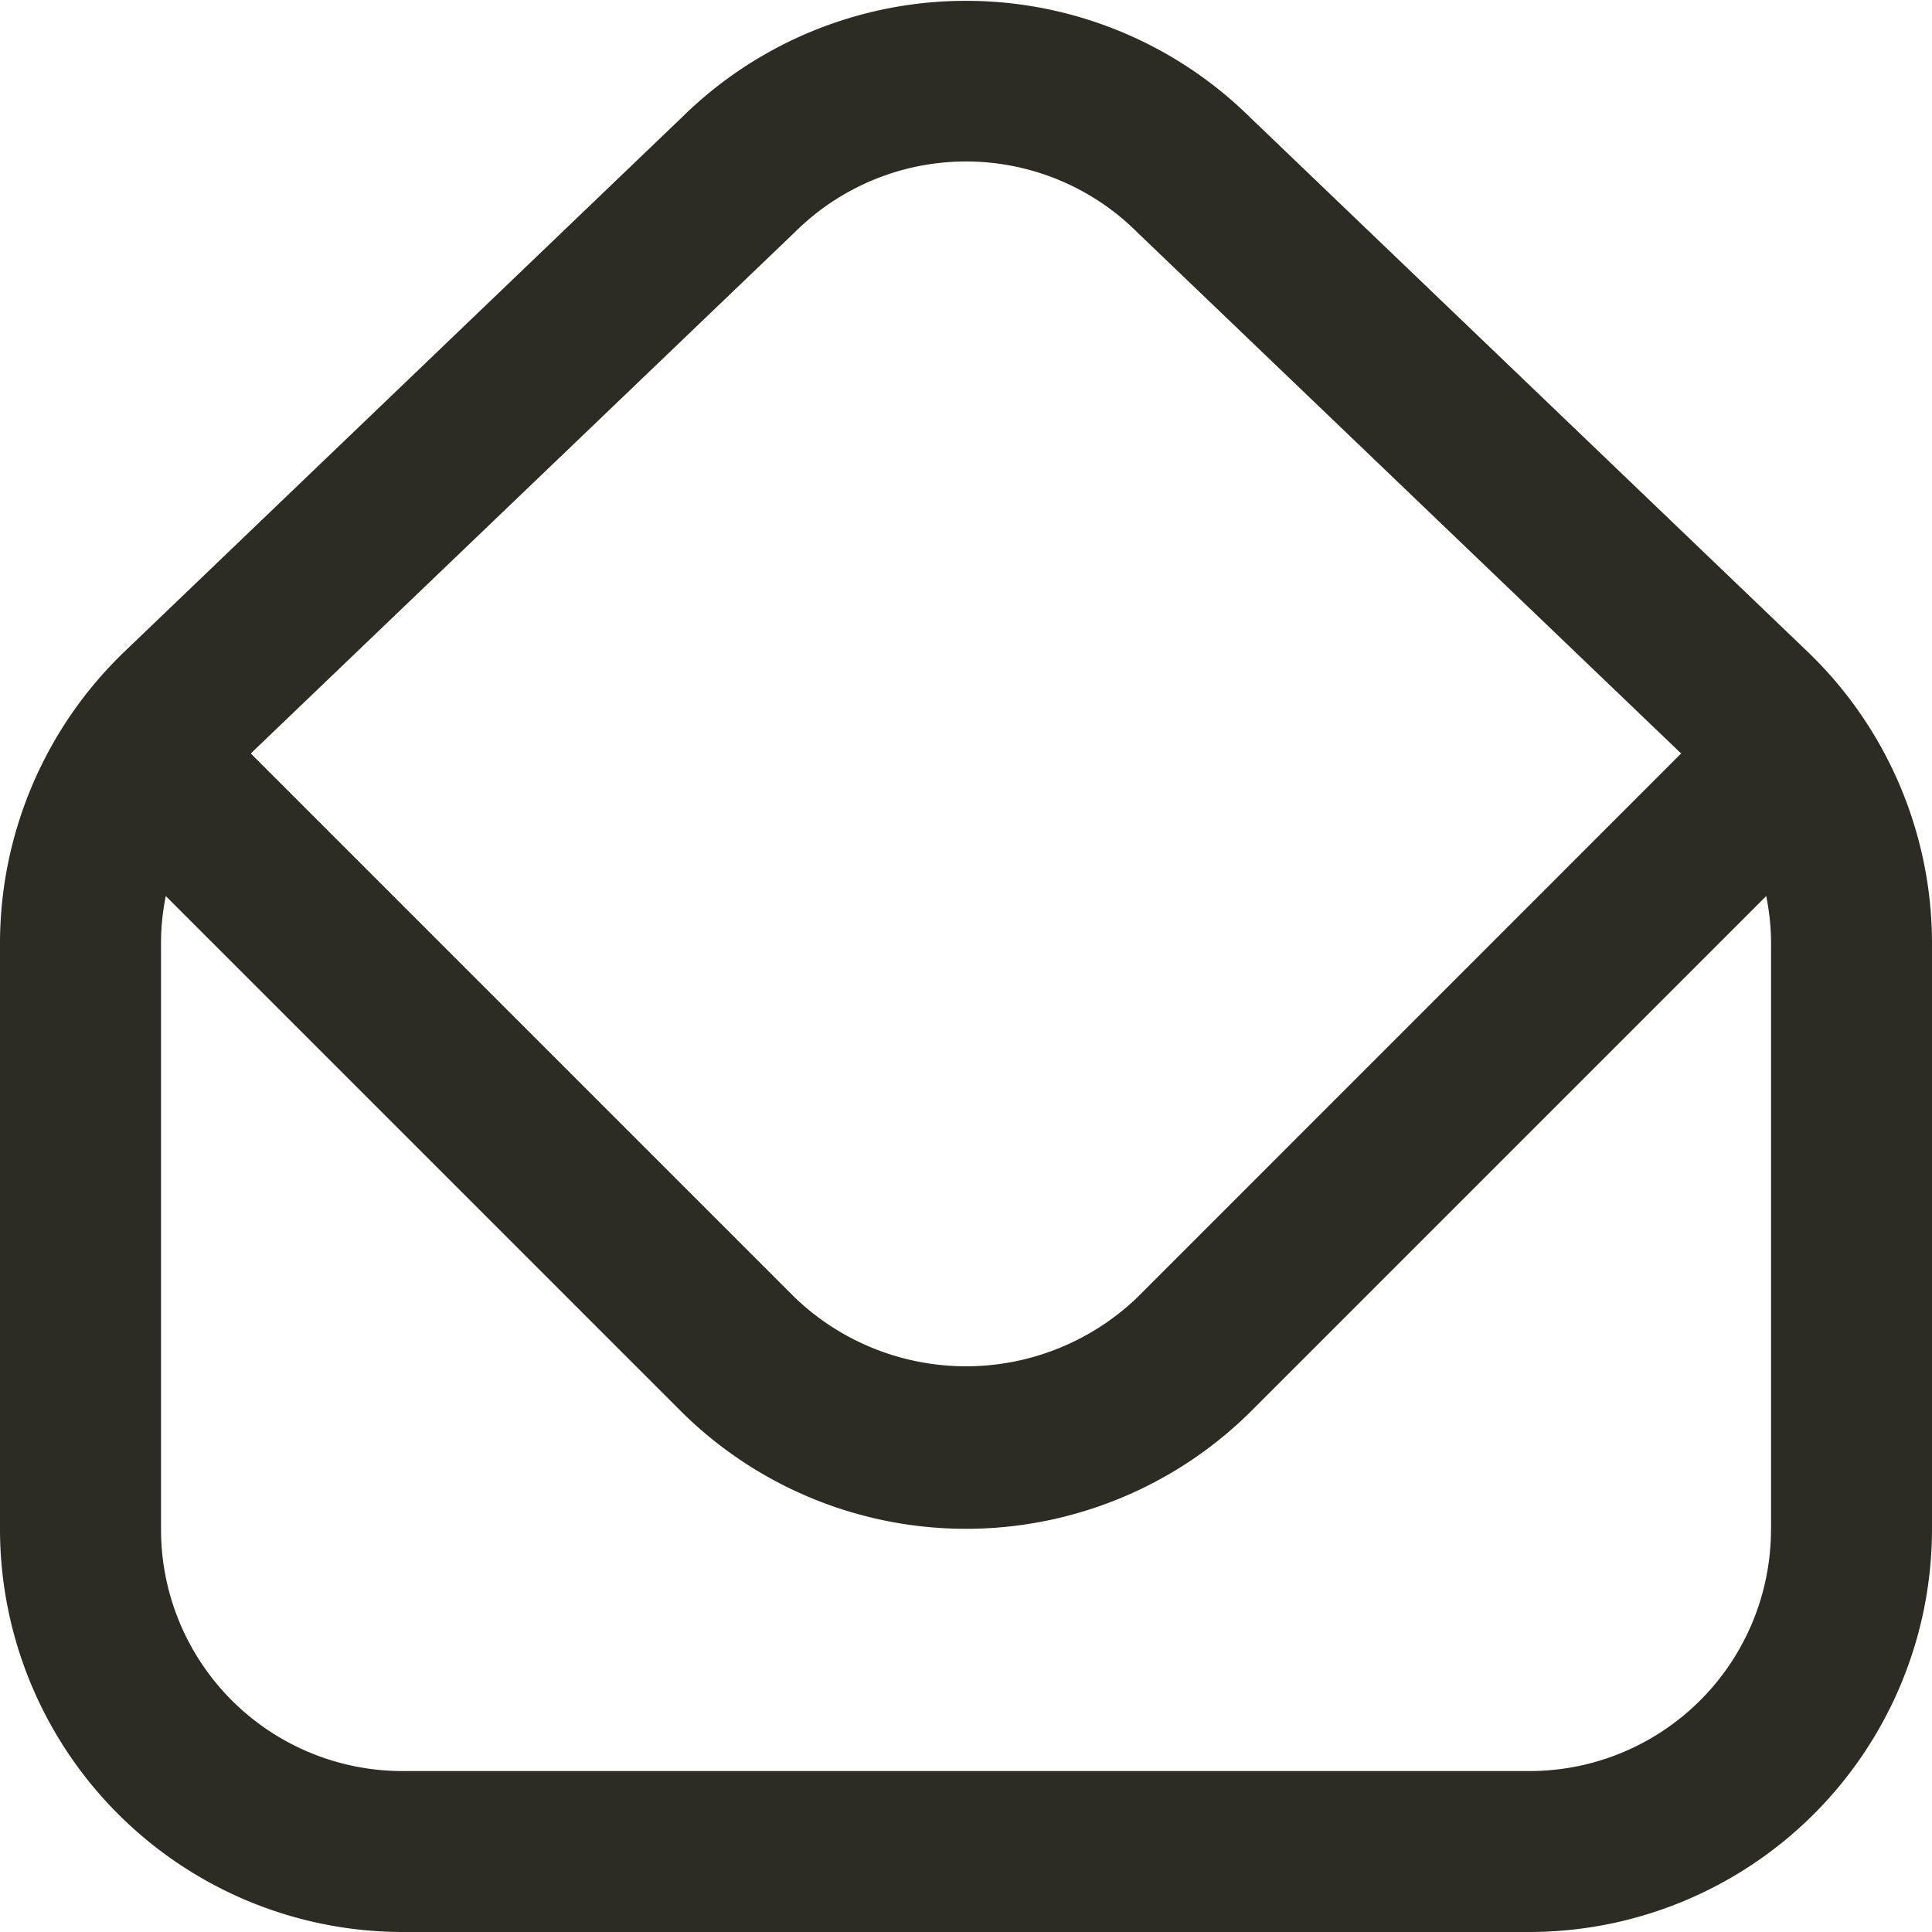 <svg xmlns="http://www.w3.org/2000/svg" width="20" height="20" fill="none" viewBox="0 0 20 20">
  <g clip-path="url(#a)">
    <path fill="#2C2C24" d="m18.716 6.75-5.77-5.53a4.188 4.188 0 0 0-5.88-.012L1.284 6.75A4.19 4.19 0 0 0 0 9.757v6.077A4.172 4.172 0 0 0 4.167 20h11.666A4.172 4.172 0 0 0 20 15.834V9.757a4.188 4.188 0 0 0-1.284-3.007ZM8.232 2.4a2.51 2.51 0 0 1 3.549.013L17.403 7.8l-5.635 5.636a2.562 2.562 0 0 1-3.536 0L2.596 7.8l5.636-5.4Zm10.101 13.434a2.5 2.5 0 0 1-2.5 2.5H4.167a2.5 2.5 0 0 1-2.5-2.5V9.758c0-.162.017-.323.049-.482l5.338 5.338a4.186 4.186 0 0 0 5.892 0l5.338-5.338c.032.159.049.32.05.482v6.077Z"/>
  </g>
  <defs>
    <clipPath id="a">
      <path fill="#fff" d="M0 0h20v20H0z"/>
    </clipPath>
  </defs>
</svg>
